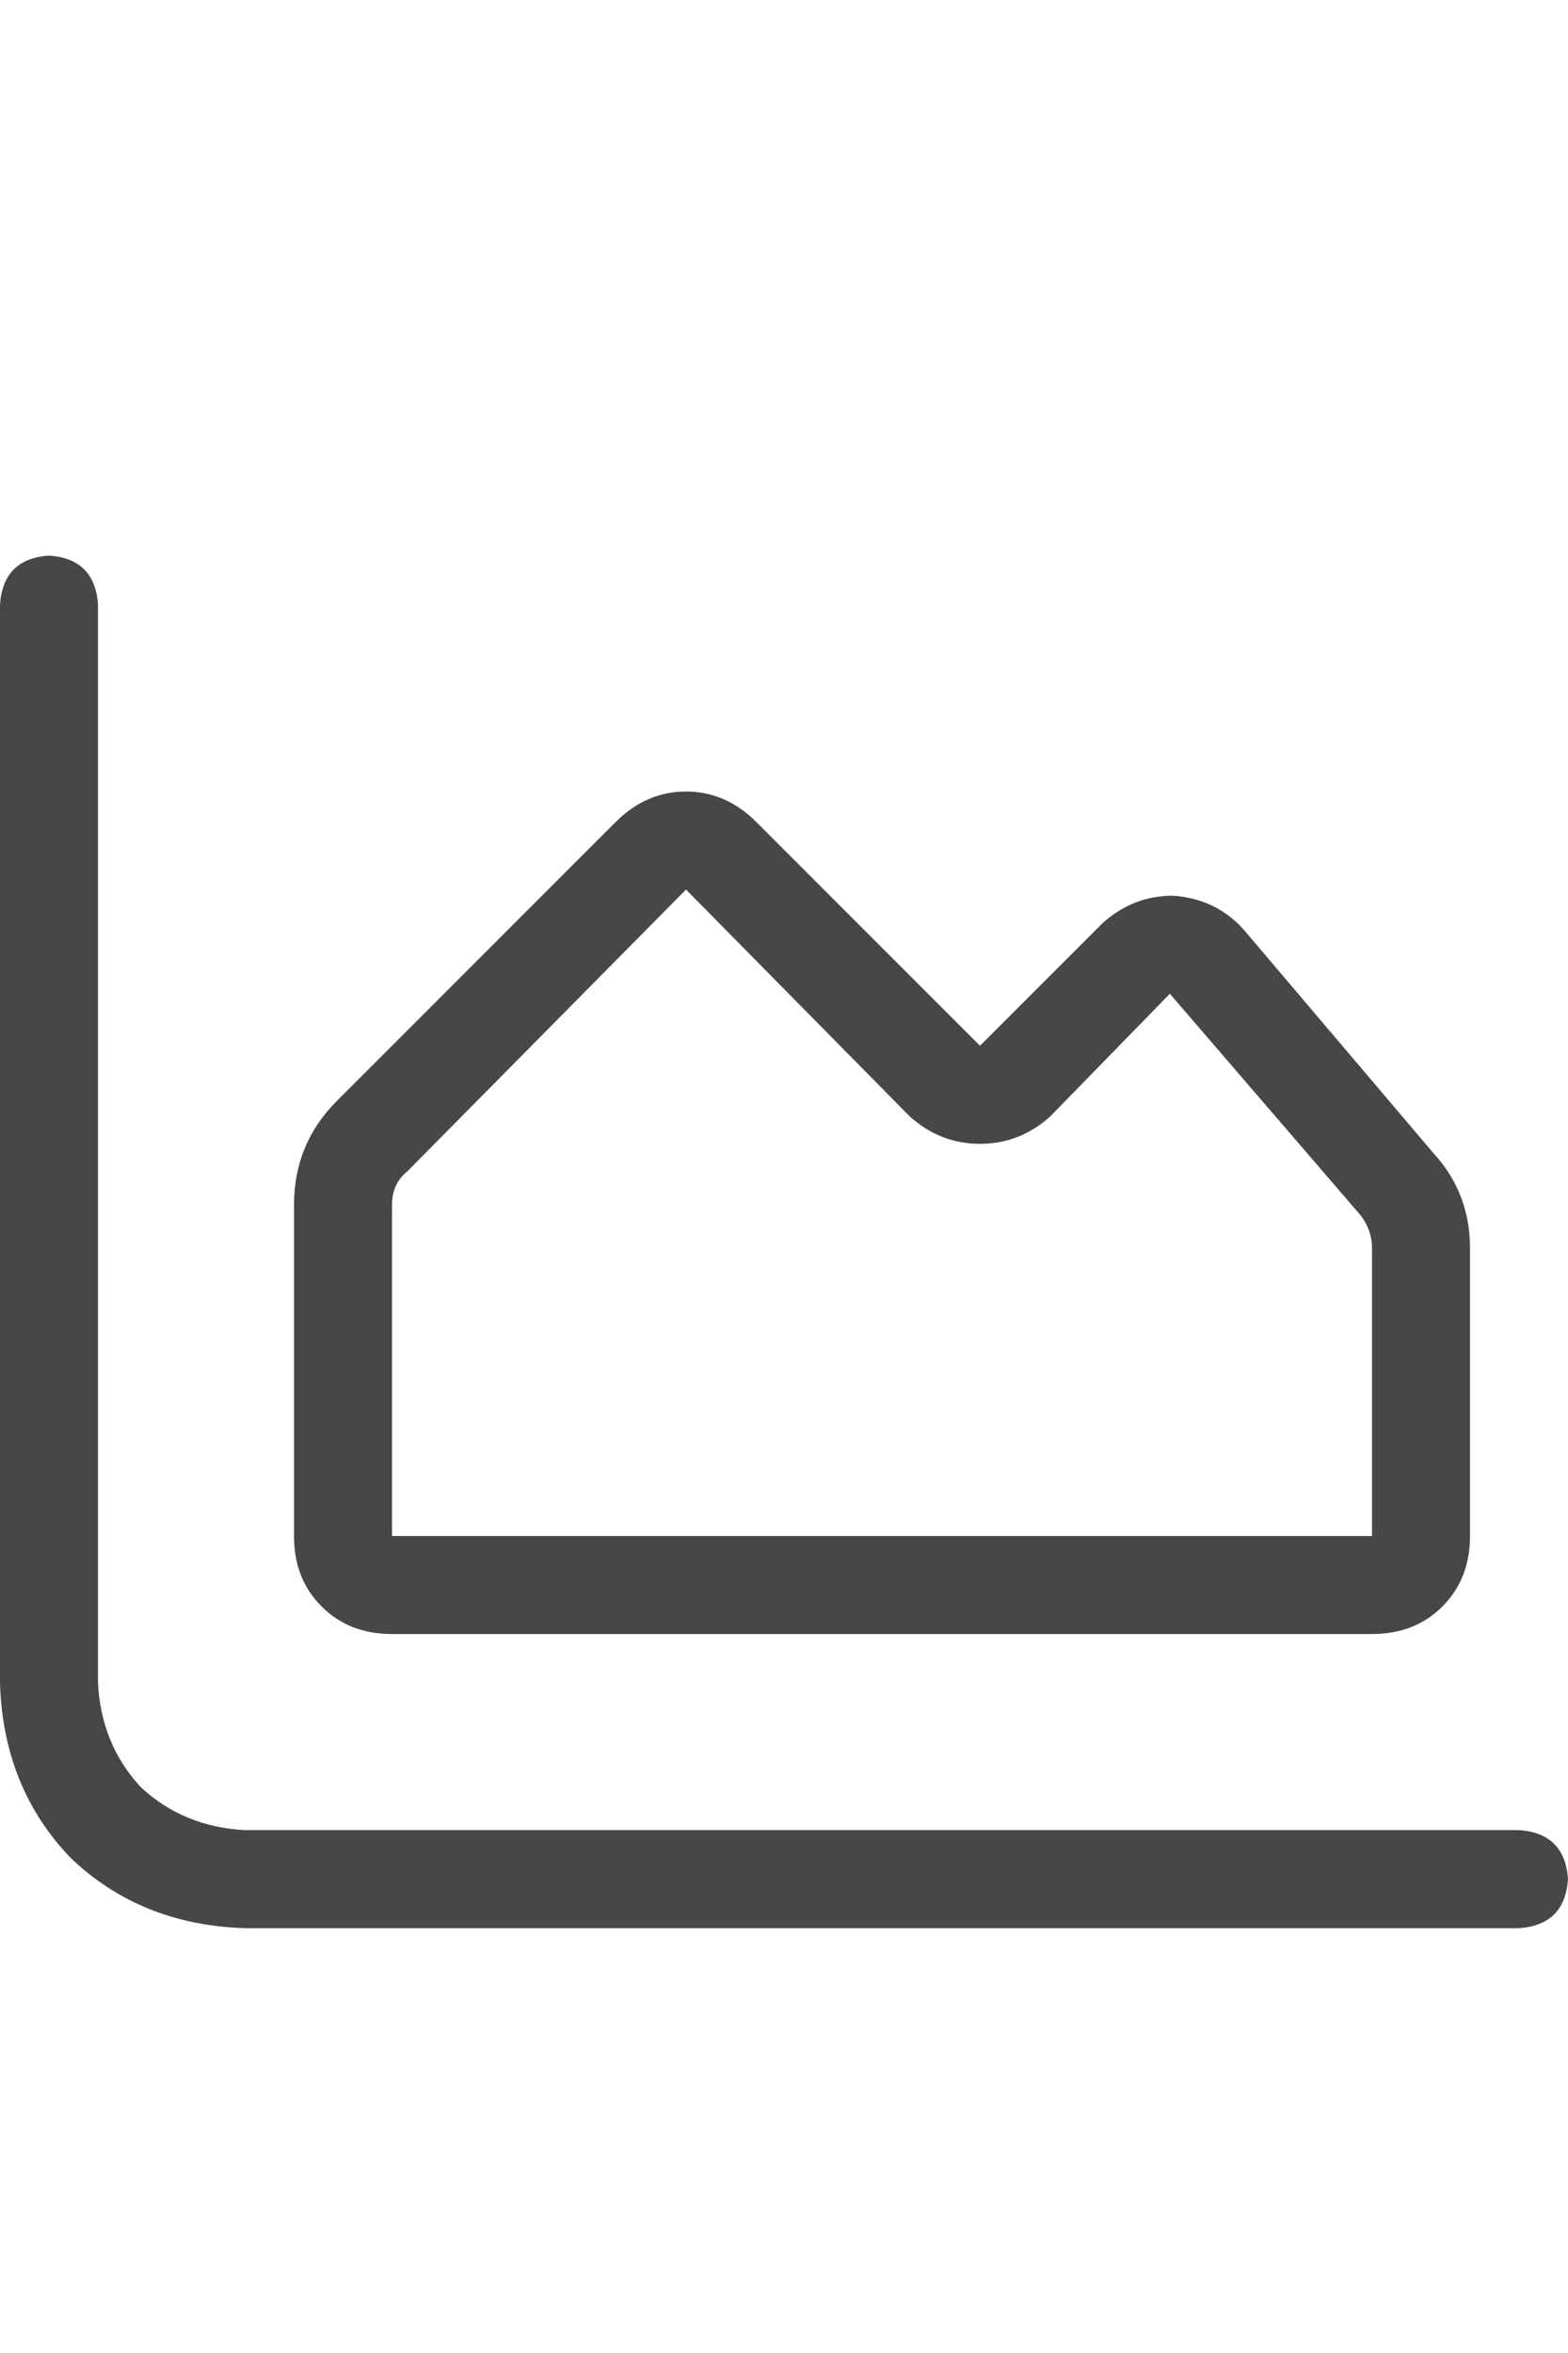 <svg width="12" height="18" viewBox="0 0 12 18" fill="none" xmlns="http://www.w3.org/2000/svg">
<g id="label-paired / caption / chart-area-caption / regular" clip-path="url(#clip0_1731_1252)">
<path id="icon" d="M0.75 4.625V12.875C0.766 13.188 0.875 13.453 1.078 13.672C1.297 13.875 1.562 13.984 1.875 14H11.625C11.859 14.016 11.984 14.141 12 14.375C11.984 14.609 11.859 14.734 11.625 14.75H1.875C1.344 14.734 0.898 14.555 0.539 14.211C0.195 13.852 0.016 13.406 0 12.875V4.625C0.016 4.391 0.141 4.266 0.375 4.25C0.609 4.266 0.734 4.391 0.75 4.625ZM6.961 8.539L5.25 6.805L3.117 8.961C3.039 9.023 3 9.109 3 9.219V11.75H10.5V9.547C10.5 9.453 10.469 9.367 10.406 9.289L8.953 7.602L8.039 8.539C7.883 8.68 7.703 8.75 7.5 8.75C7.297 8.75 7.117 8.68 6.961 8.539ZM6.961 7.461L7.5 8L8.039 7.461L8.438 7.062C8.594 6.922 8.773 6.852 8.977 6.852C9.195 6.867 9.375 6.953 9.516 7.109L10.969 8.82C11.156 9.023 11.25 9.266 11.25 9.547V11.75C11.25 11.969 11.18 12.148 11.039 12.289C10.898 12.43 10.719 12.5 10.5 12.5H3C2.781 12.5 2.602 12.43 2.461 12.289C2.32 12.148 2.25 11.969 2.25 11.75V9.219C2.25 8.906 2.359 8.641 2.578 8.422L4.711 6.289C4.867 6.133 5.047 6.055 5.25 6.055C5.453 6.055 5.633 6.133 5.789 6.289L6.961 7.461Z" fill="black" fill-opacity="0.72"/>
</g>
<defs>
<clipPath id="clip0_1731_1252">
<rect width="12" height="18" fill="white"/>
</clipPath>
</defs>
</svg>
